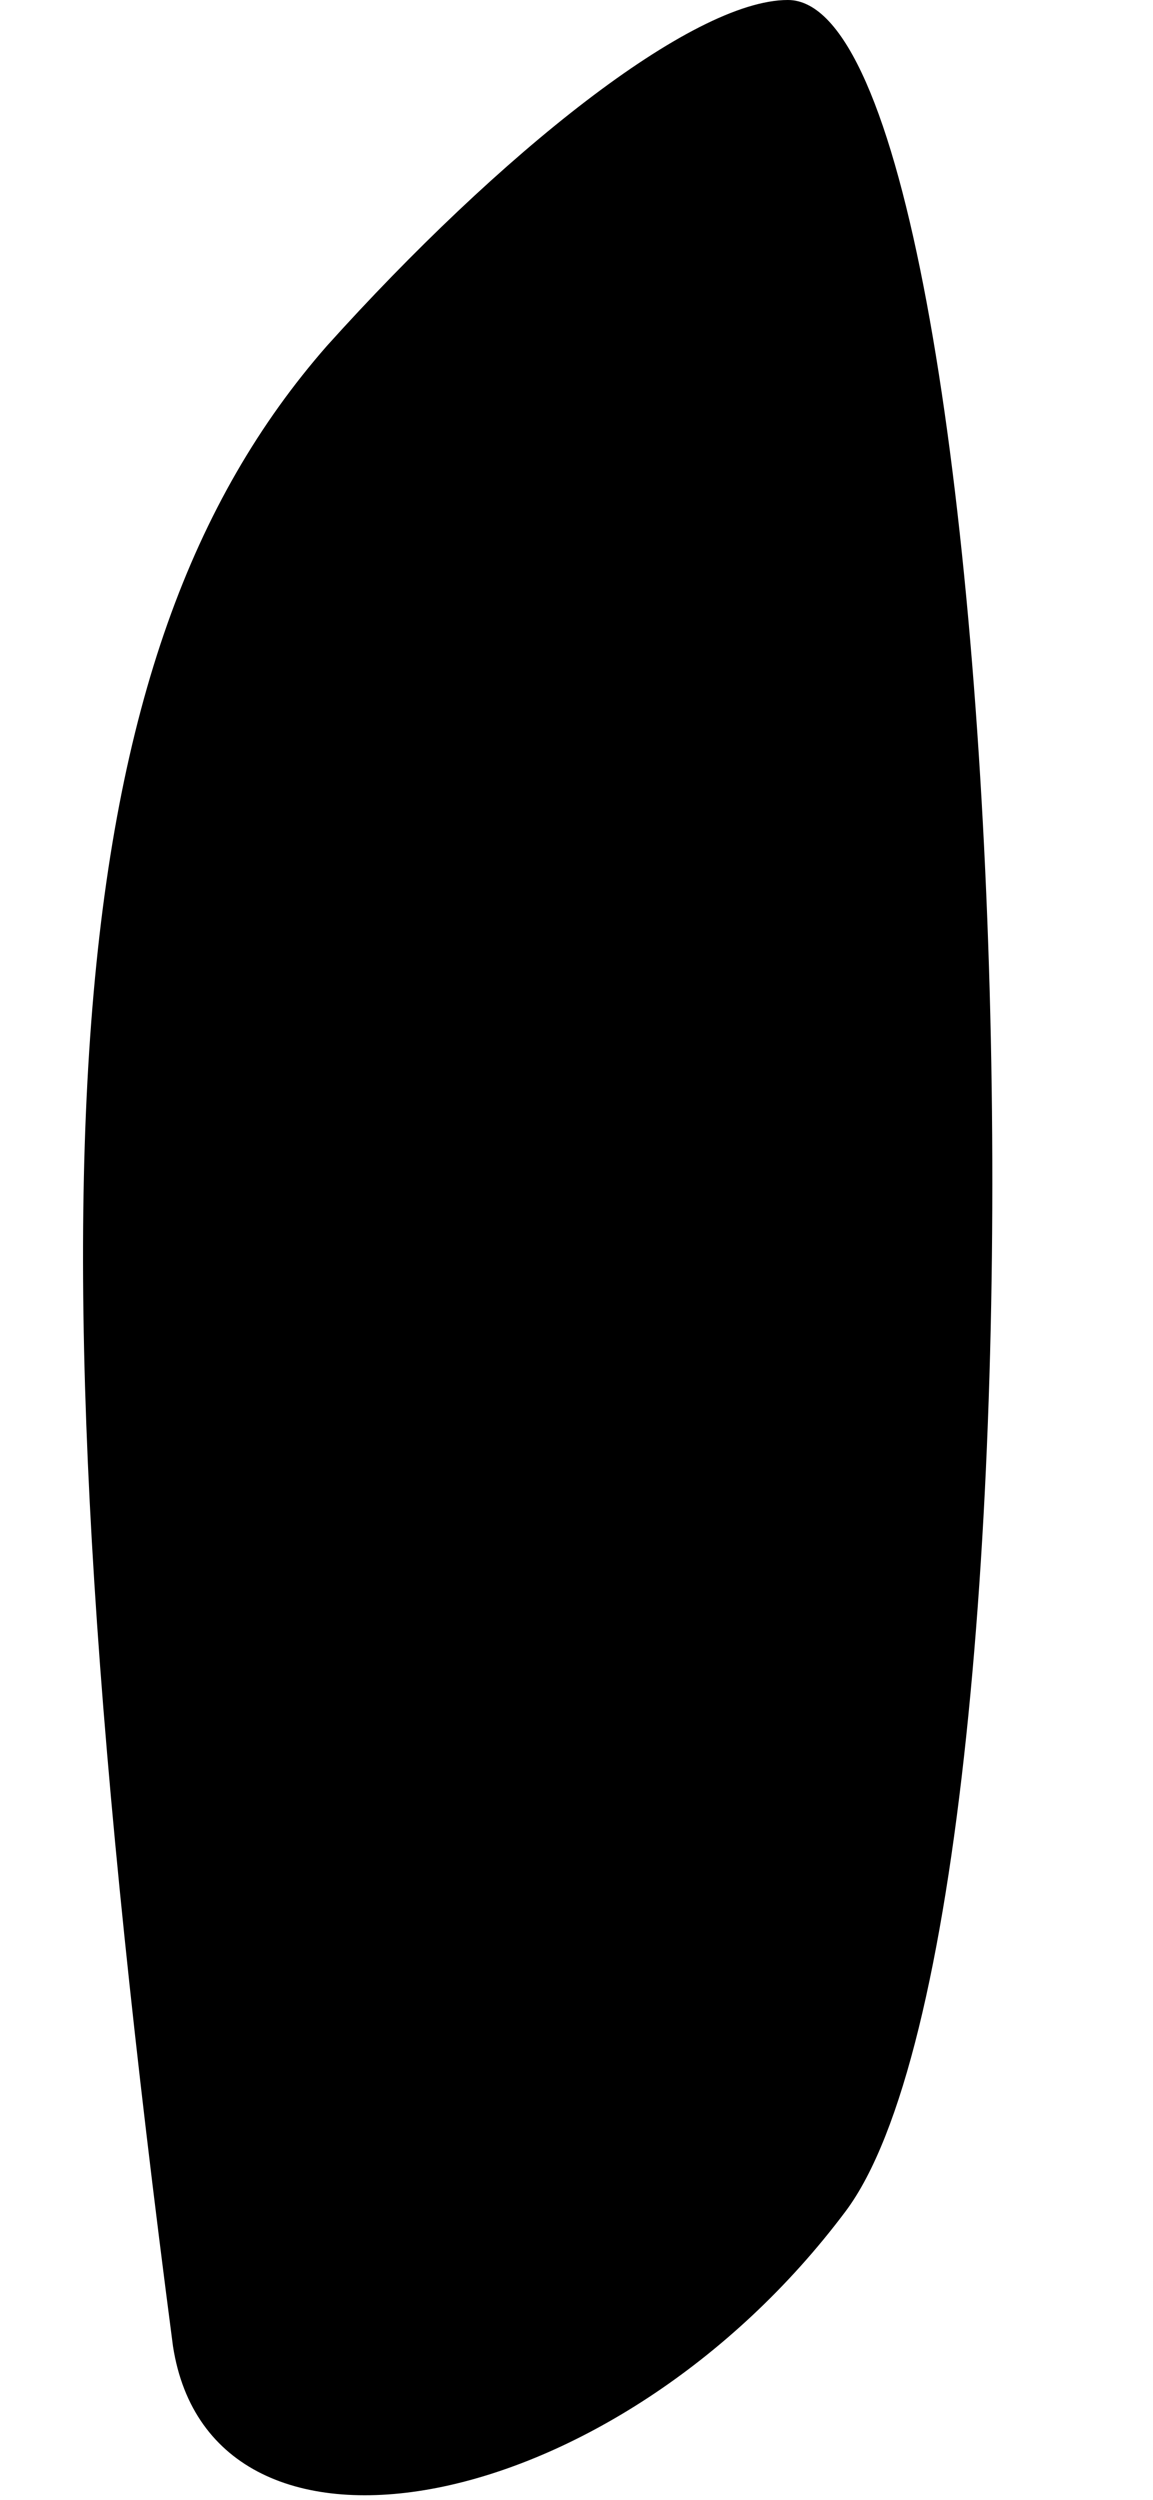 <?xml version="1.0" standalone="no"?>
<!DOCTYPE svg PUBLIC "-//W3C//DTD SVG 20010904//EN"
 "http://www.w3.org/TR/2001/REC-SVG-20010904/DTD/svg10.dtd">
<svg version="1.0" xmlns="http://www.w3.org/2000/svg"
 width="6pt" height="13pt" viewBox="0 0 6 13"
 preserveAspectRatio="xMidYMid meet">
<g transform="translate(0,13) scale(0.1,-0.1)"
fill="#000000" stroke="none">
<path fill="#000000" stroke="none" d="M17 112 c-14 -16 -16 -43 -8 -104 2
-13 23 -9 35 7 12 16 9 115 -3 115 -5 0 -15 -8 -24 -18z"/>
</g>
</svg>
